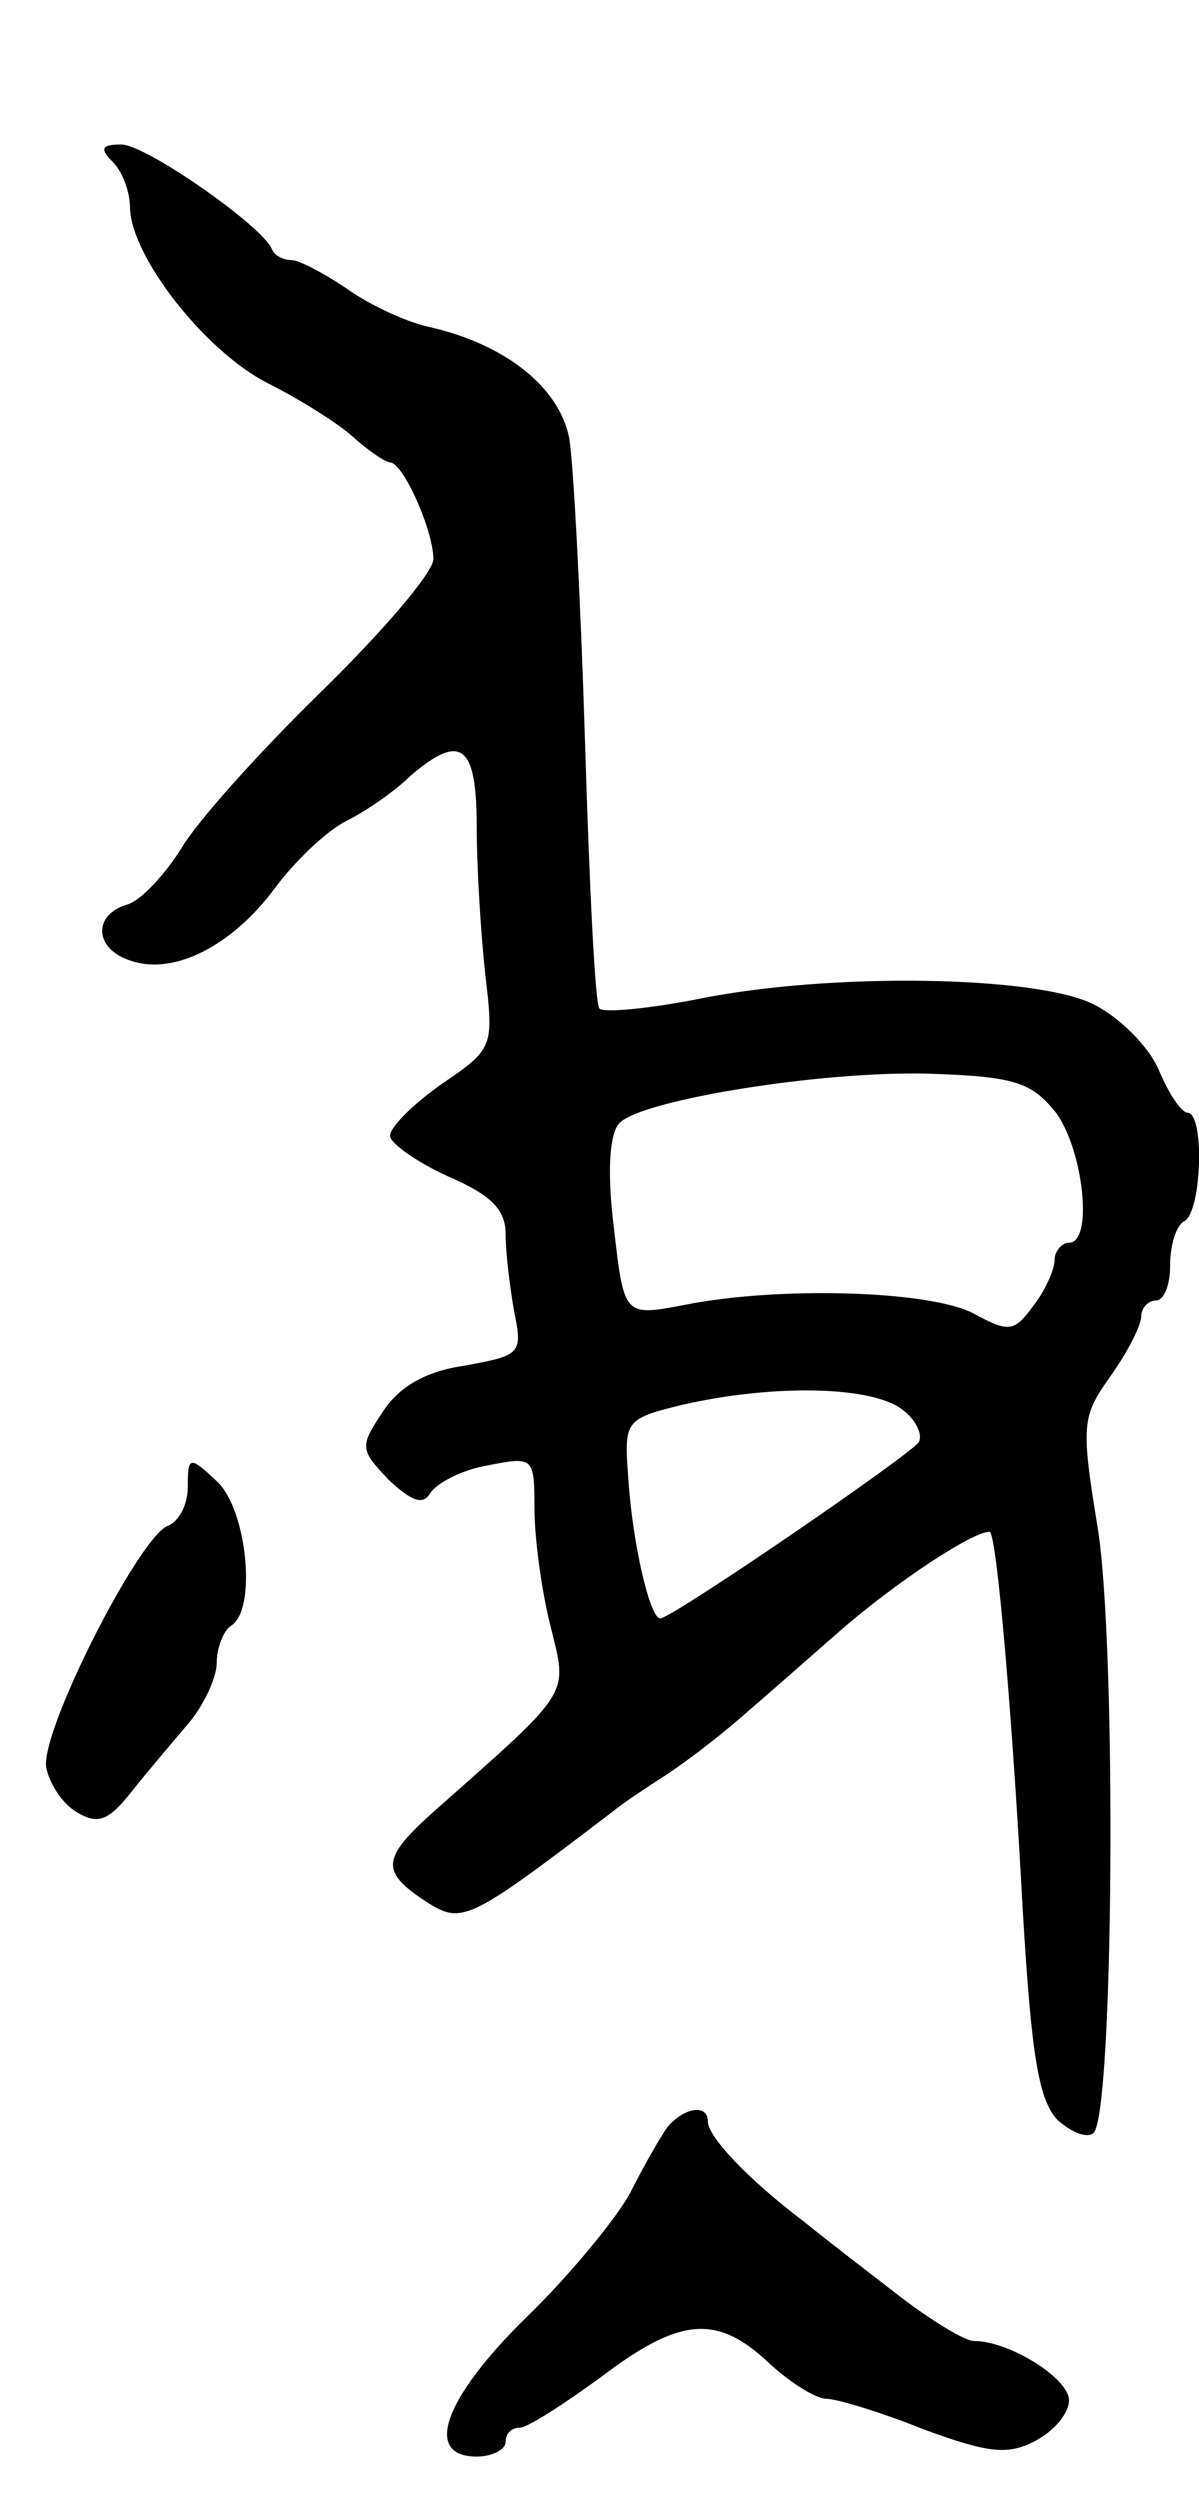 <svg version="1.0" xmlns="http://www.w3.org/2000/svg"
 width="83pt" height="173pt" viewBox="0 0 83 173"
 preserveAspectRatio="xMidYMid meet">
<g transform="translate(0,173) scale(0.1,-0.1)"
fill="#000000" stroke="none">
<path d="M78 1618 c7 -7 12 -21 12 -32 1 -34 52 -99 95 -121 22 -11 49 -28 59
-37 11 -10 23 -18 26 -18 9 0 30 -47 30 -67 0 -9 -35 -50 -78 -92 -43 -42 -87
-91 -97 -109 -11 -17 -27 -35 -37 -38 -24 -7 -23 -31 3 -39 30 -10 70 11 99
50 14 19 36 40 50 47 14 7 34 21 44 31 35 30 46 22 46 -35 0 -29 3 -76 6 -103
6 -50 5 -51 -30 -75 -20 -14 -36 -30 -36 -36 0 -5 18 -18 40 -28 30 -13 40
-23 40 -40 0 -13 3 -37 6 -54 6 -29 4 -30 -34 -37 -28 -4 -46 -15 -57 -32 -16
-24 -16 -26 4 -47 16 -15 24 -18 29 -9 5 7 22 16 40 19 31 6 32 6 32 -30 0
-21 5 -57 11 -81 12 -49 16 -43 -80 -128 -37 -33 -38 -42 -6 -63 25 -16 29
-14 130 63 6 5 21 15 35 24 14 9 36 26 50 38 14 12 46 40 71 62 39 34 92 69
104 69 5 0 16 -131 23 -262 6 -101 11 -131 24 -145 10 -9 21 -13 25 -9 14 13
16 336 3 418 -12 73 -11 78 9 106 12 17 21 35 21 41 0 6 5 11 10 11 6 0 10 11
10 24 0 14 4 28 10 31 12 7 14 75 2 75 -4 0 -13 13 -20 30 -7 16 -27 36 -45
45 -40 20 -182 22 -272 4 -35 -7 -67 -10 -70 -7 -3 2 -7 85 -10 184 -3 98 -8
194 -11 211 -7 35 -44 65 -98 77 -17 4 -42 16 -57 27 -15 10 -32 19 -37 19 -6
0 -12 3 -14 8 -7 16 -87 72 -104 72 -14 0 -15 -3 -6 -12z m653 -658 c19 -26
26 -90 9 -90 -5 0 -10 -6 -10 -12 0 -7 -7 -22 -15 -32 -13 -18 -17 -18 -41 -5
-30 16 -135 19 -200 6 -42 -8 -42 -8 -49 53 -5 40 -3 66 4 73 16 16 140 36
214 34 60 -2 71 -6 88 -27z m-107 -205 c10 -7 15 -18 12 -23 -6 -9 -171 -122
-179 -122 -7 0 -19 51 -22 96 -3 41 -3 42 38 52 62 14 129 13 151 -3z"/>
<path d="M130 701 c0 -12 -6 -24 -14 -27 -20 -8 -88 -142 -84 -167 2 -11 11
-25 21 -31 15 -9 22 -6 38 14 11 14 29 35 40 48 10 12 19 31 19 41 0 11 5 23
10 26 18 11 11 81 -10 100 -19 18 -20 17 -20 -4z"/>
<path d="M462 258 c-5 -7 -17 -28 -26 -46 -10 -18 -42 -57 -72 -86 -57 -56
-71 -96 -34 -96 11 0 20 5 20 10 0 6 4 10 10 10 5 0 30 16 56 35 54 41 80 44
116 10 15 -14 33 -25 40 -25 7 0 37 -9 67 -21 46 -17 59 -18 78 -8 13 7 23 19
23 28 0 15 -41 41 -66 41 -6 0 -29 14 -50 30 -22 17 -52 40 -68 53 -37 28 -66
58 -66 69 0 12 -16 10 -28 -4z"/>
</g>
</svg>
